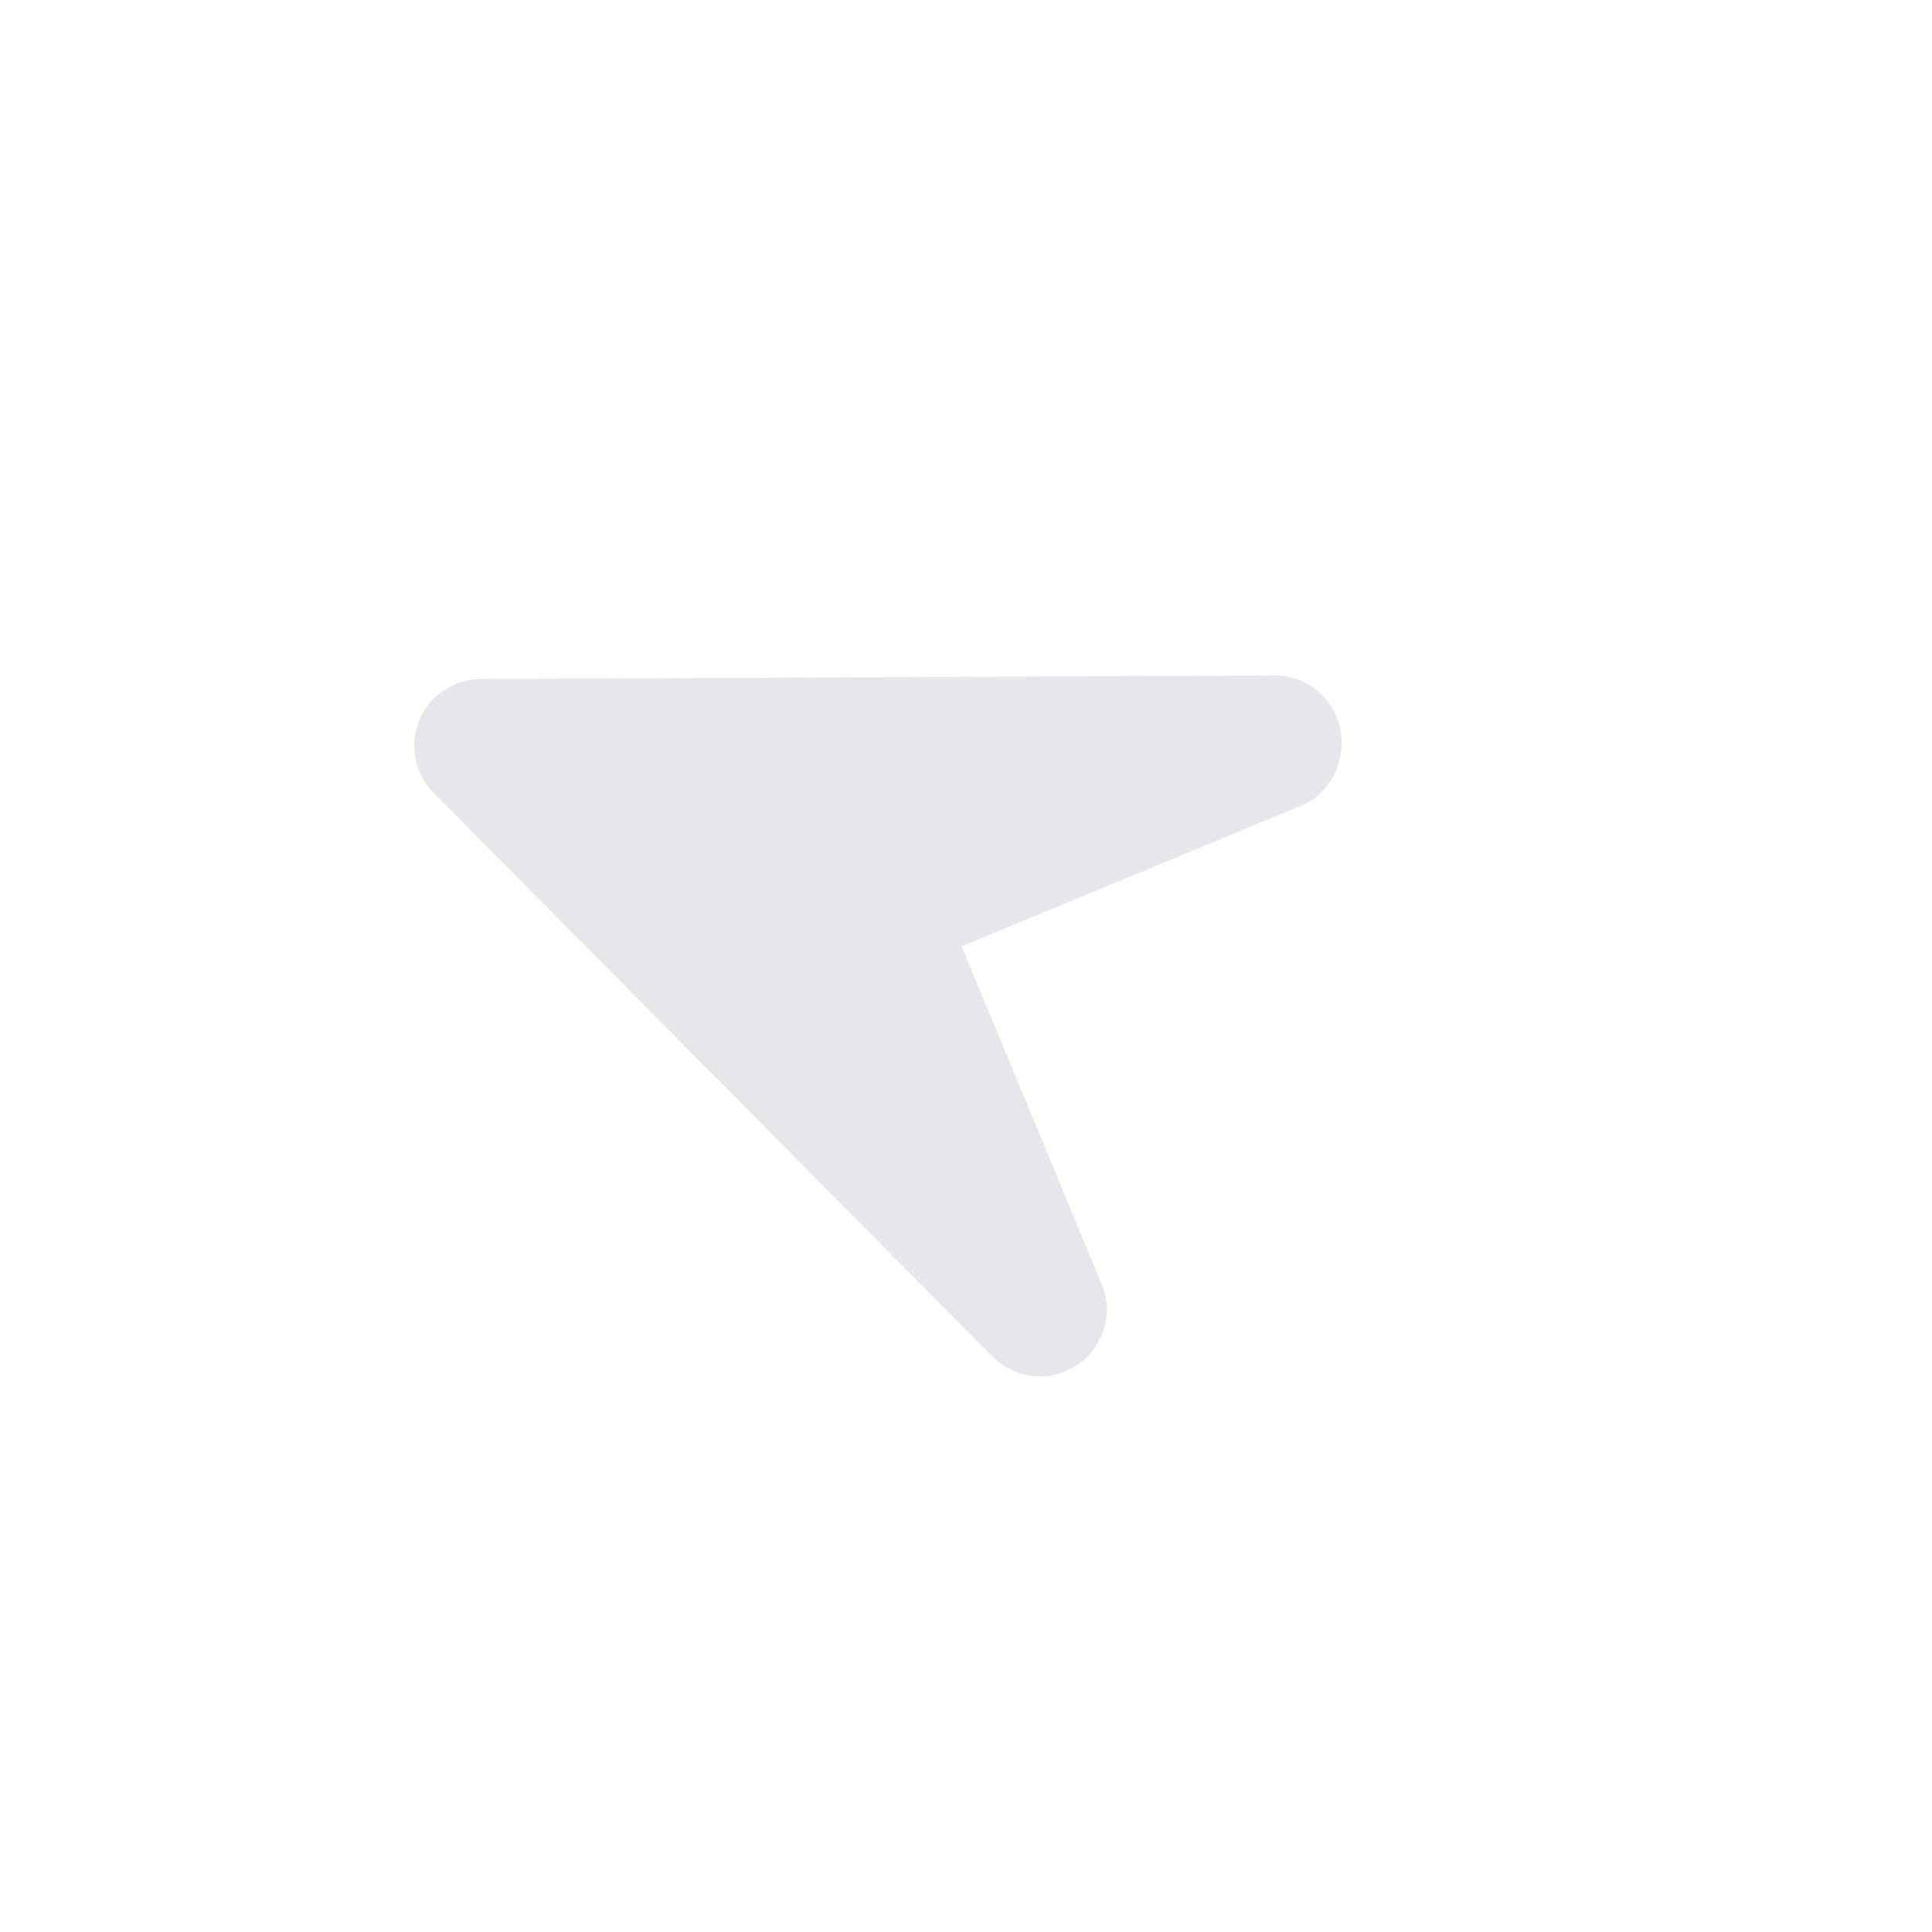 <svg width="47" height="47" viewBox="0 0 47 47" fill="none" xmlns="http://www.w3.org/2000/svg">
<path d="M31.006 16.433C31.785 16.43 32.451 16.978 32.607 17.738C32.758 18.5 32.37 19.304 31.653 19.601L23.395 23.021L26.816 31.278C27.095 31.953 26.844 32.781 26.198 33.211C25.552 33.641 24.691 33.553 24.144 33.002L10.546 19.285C10.086 18.822 9.949 18.125 10.2 17.521C10.451 16.917 11.039 16.52 11.694 16.518L31.006 16.433Z" fill="#E7E7EB"/>
</svg>
